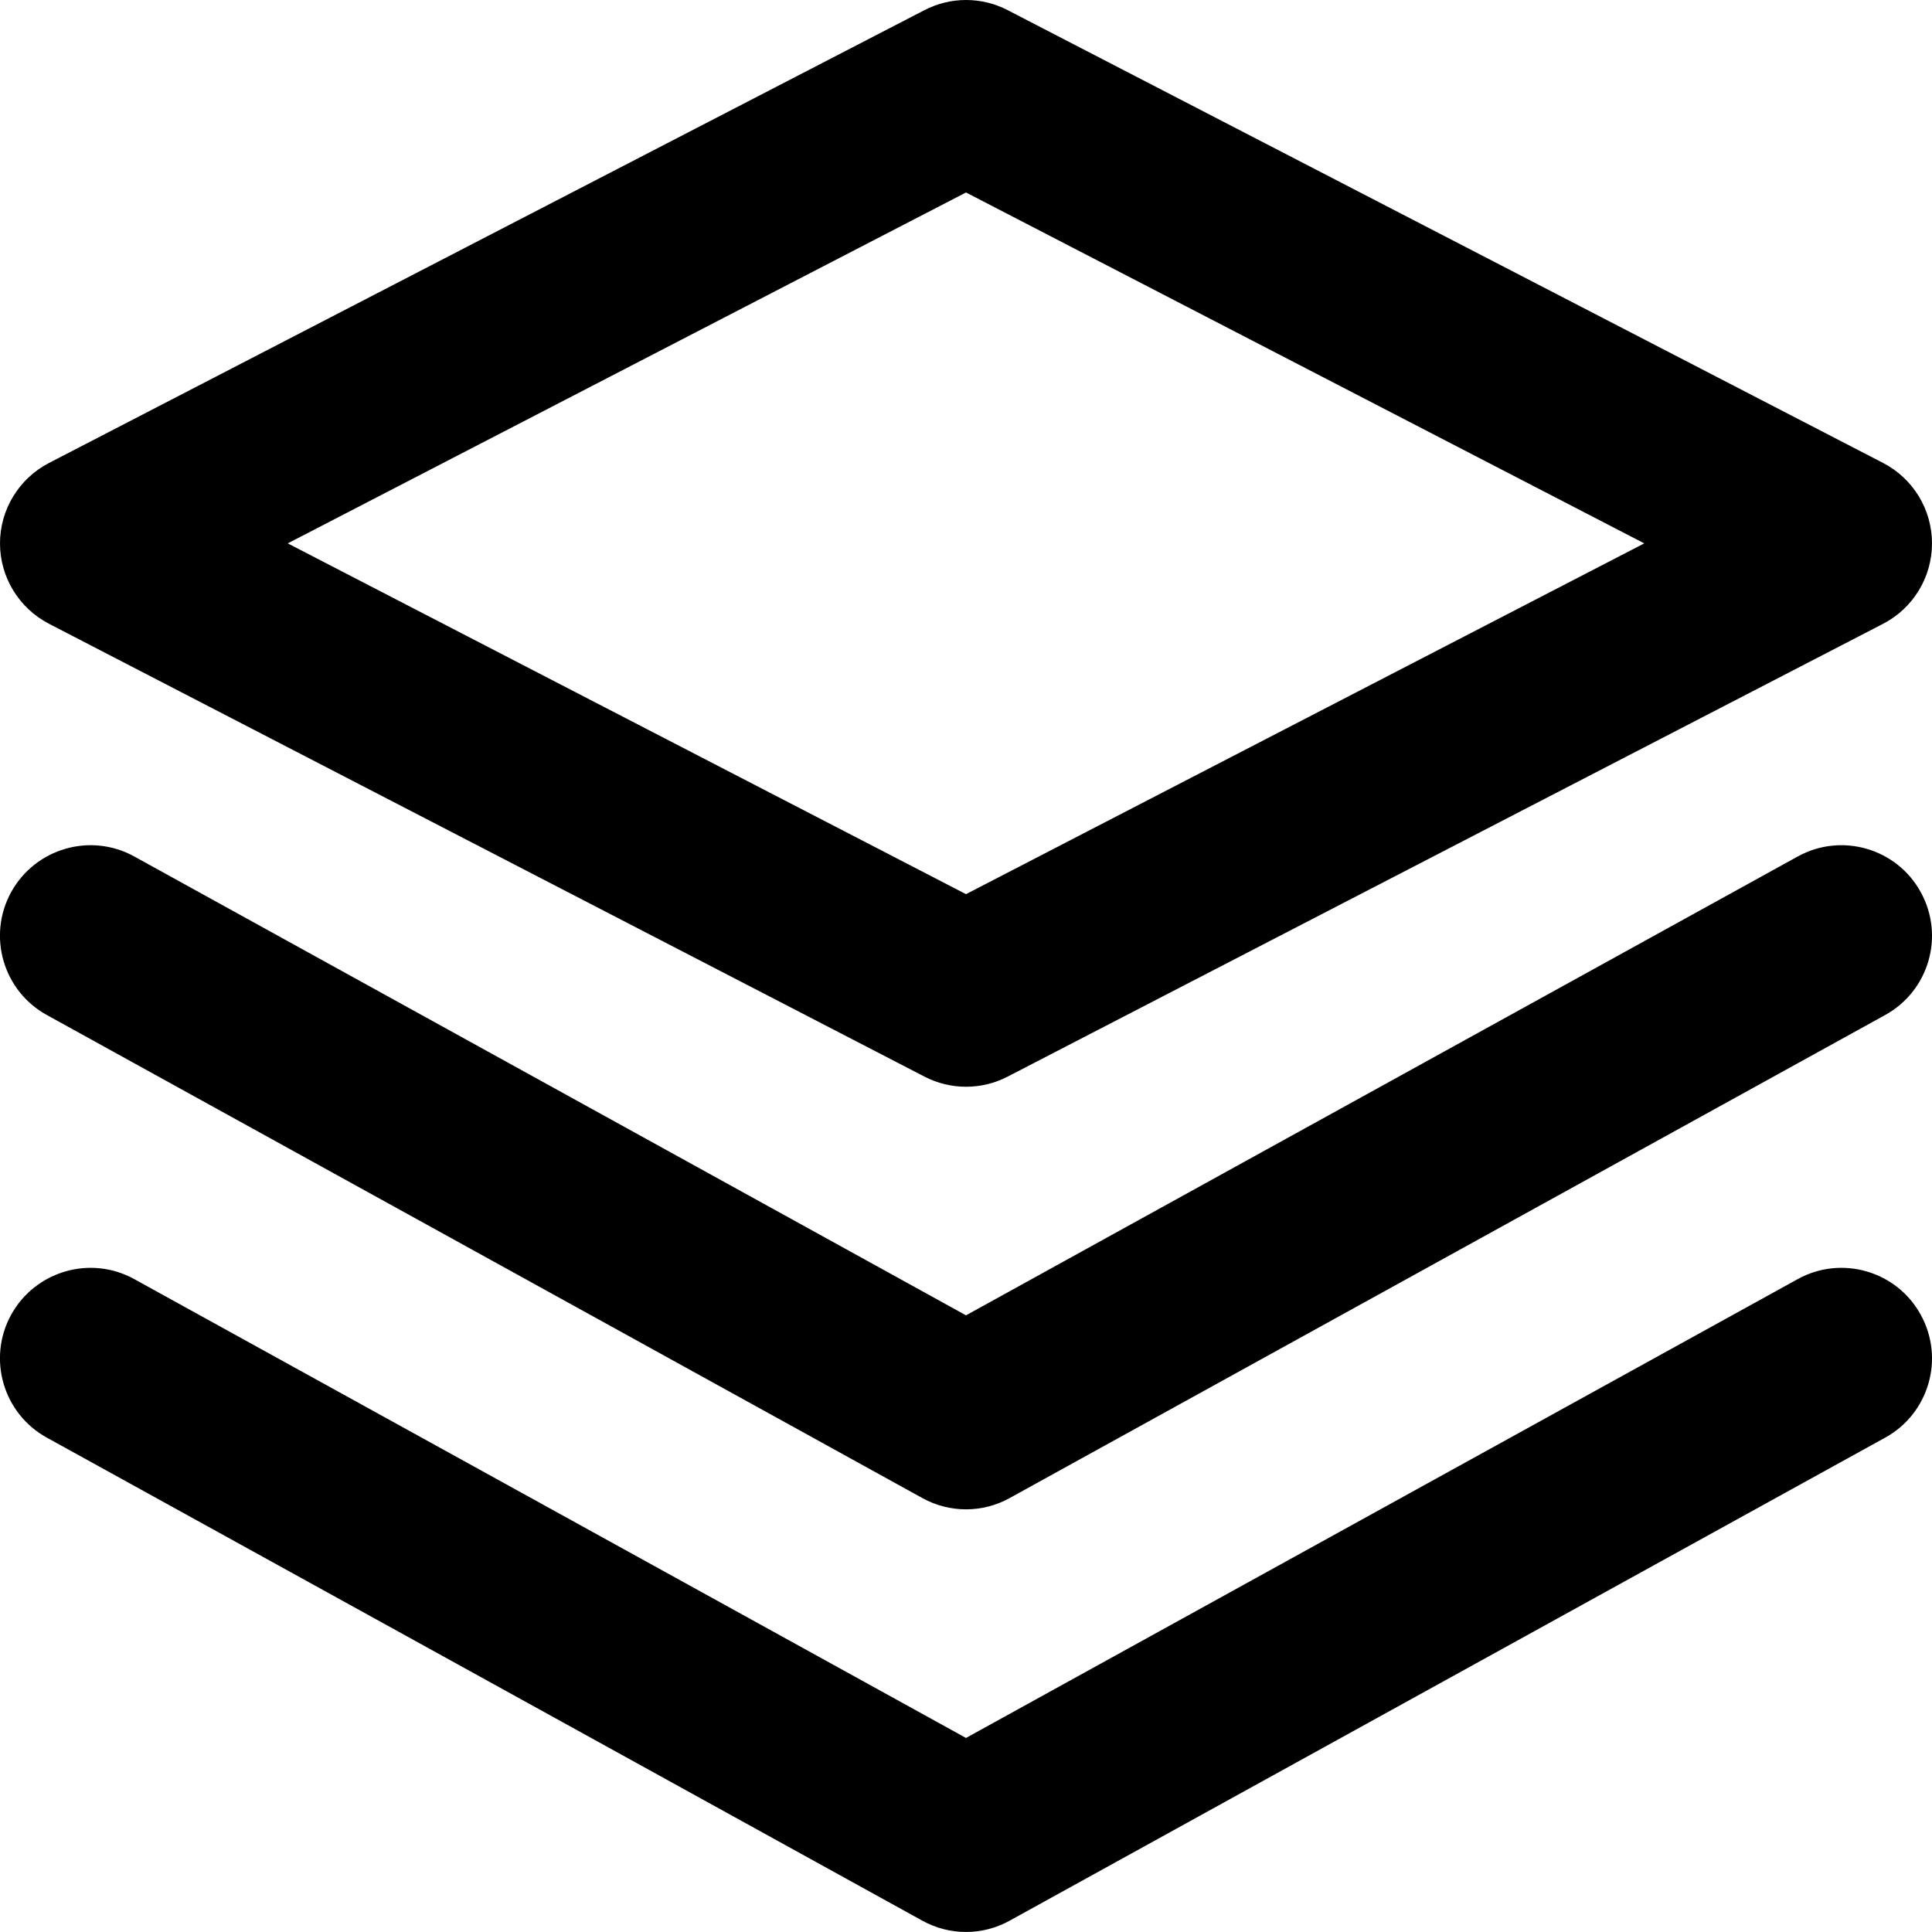 <svg width="16" height="16" viewBox="0 0 16 16" fill="none" xmlns="http://www.w3.org/2000/svg">
<g id="size=16">
<g id="Path">
<path fill-rule="evenodd" clip-rule="evenodd" d="M7.656 0.084C7.872 -0.028 8.129 -0.028 8.345 0.084L15.595 3.834C15.844 3.963 16 4.22 16 4.5C16 4.78 15.844 5.037 15.595 5.166L8.345 8.916C8.129 9.028 7.872 9.028 7.656 8.916L0.406 5.166C0.157 5.037 0 4.78 0 4.5C0 4.22 0.157 3.963 0.406 3.834L7.656 0.084ZM2.383 4.5L8 7.405L13.617 4.5L8 1.594L2.383 4.5Z" fill="#000001"/>
<path d="M0.093 10.887C0.294 10.525 0.75 10.393 1.112 10.593L8 14.393L14.888 10.593C15.25 10.393 15.707 10.525 15.906 10.887C16.107 11.25 15.975 11.706 15.612 11.906L8.362 15.906C8.137 16.031 7.863 16.031 7.638 15.906L0.388 11.906C0.025 11.706 -0.107 11.25 0.093 10.887Z" fill="#000001"/>
<path d="M1.112 7.093C0.75 6.893 0.294 7.025 0.093 7.387C-0.107 7.75 0.025 8.206 0.388 8.406L7.638 12.406C7.863 12.531 8.137 12.531 8.362 12.406L15.612 8.406C15.975 8.206 16.107 7.75 15.906 7.387C15.707 7.025 15.25 6.893 14.888 7.093L8 10.893L1.112 7.093Z" fill="#000001"/>
</g>
</g>
</svg>

